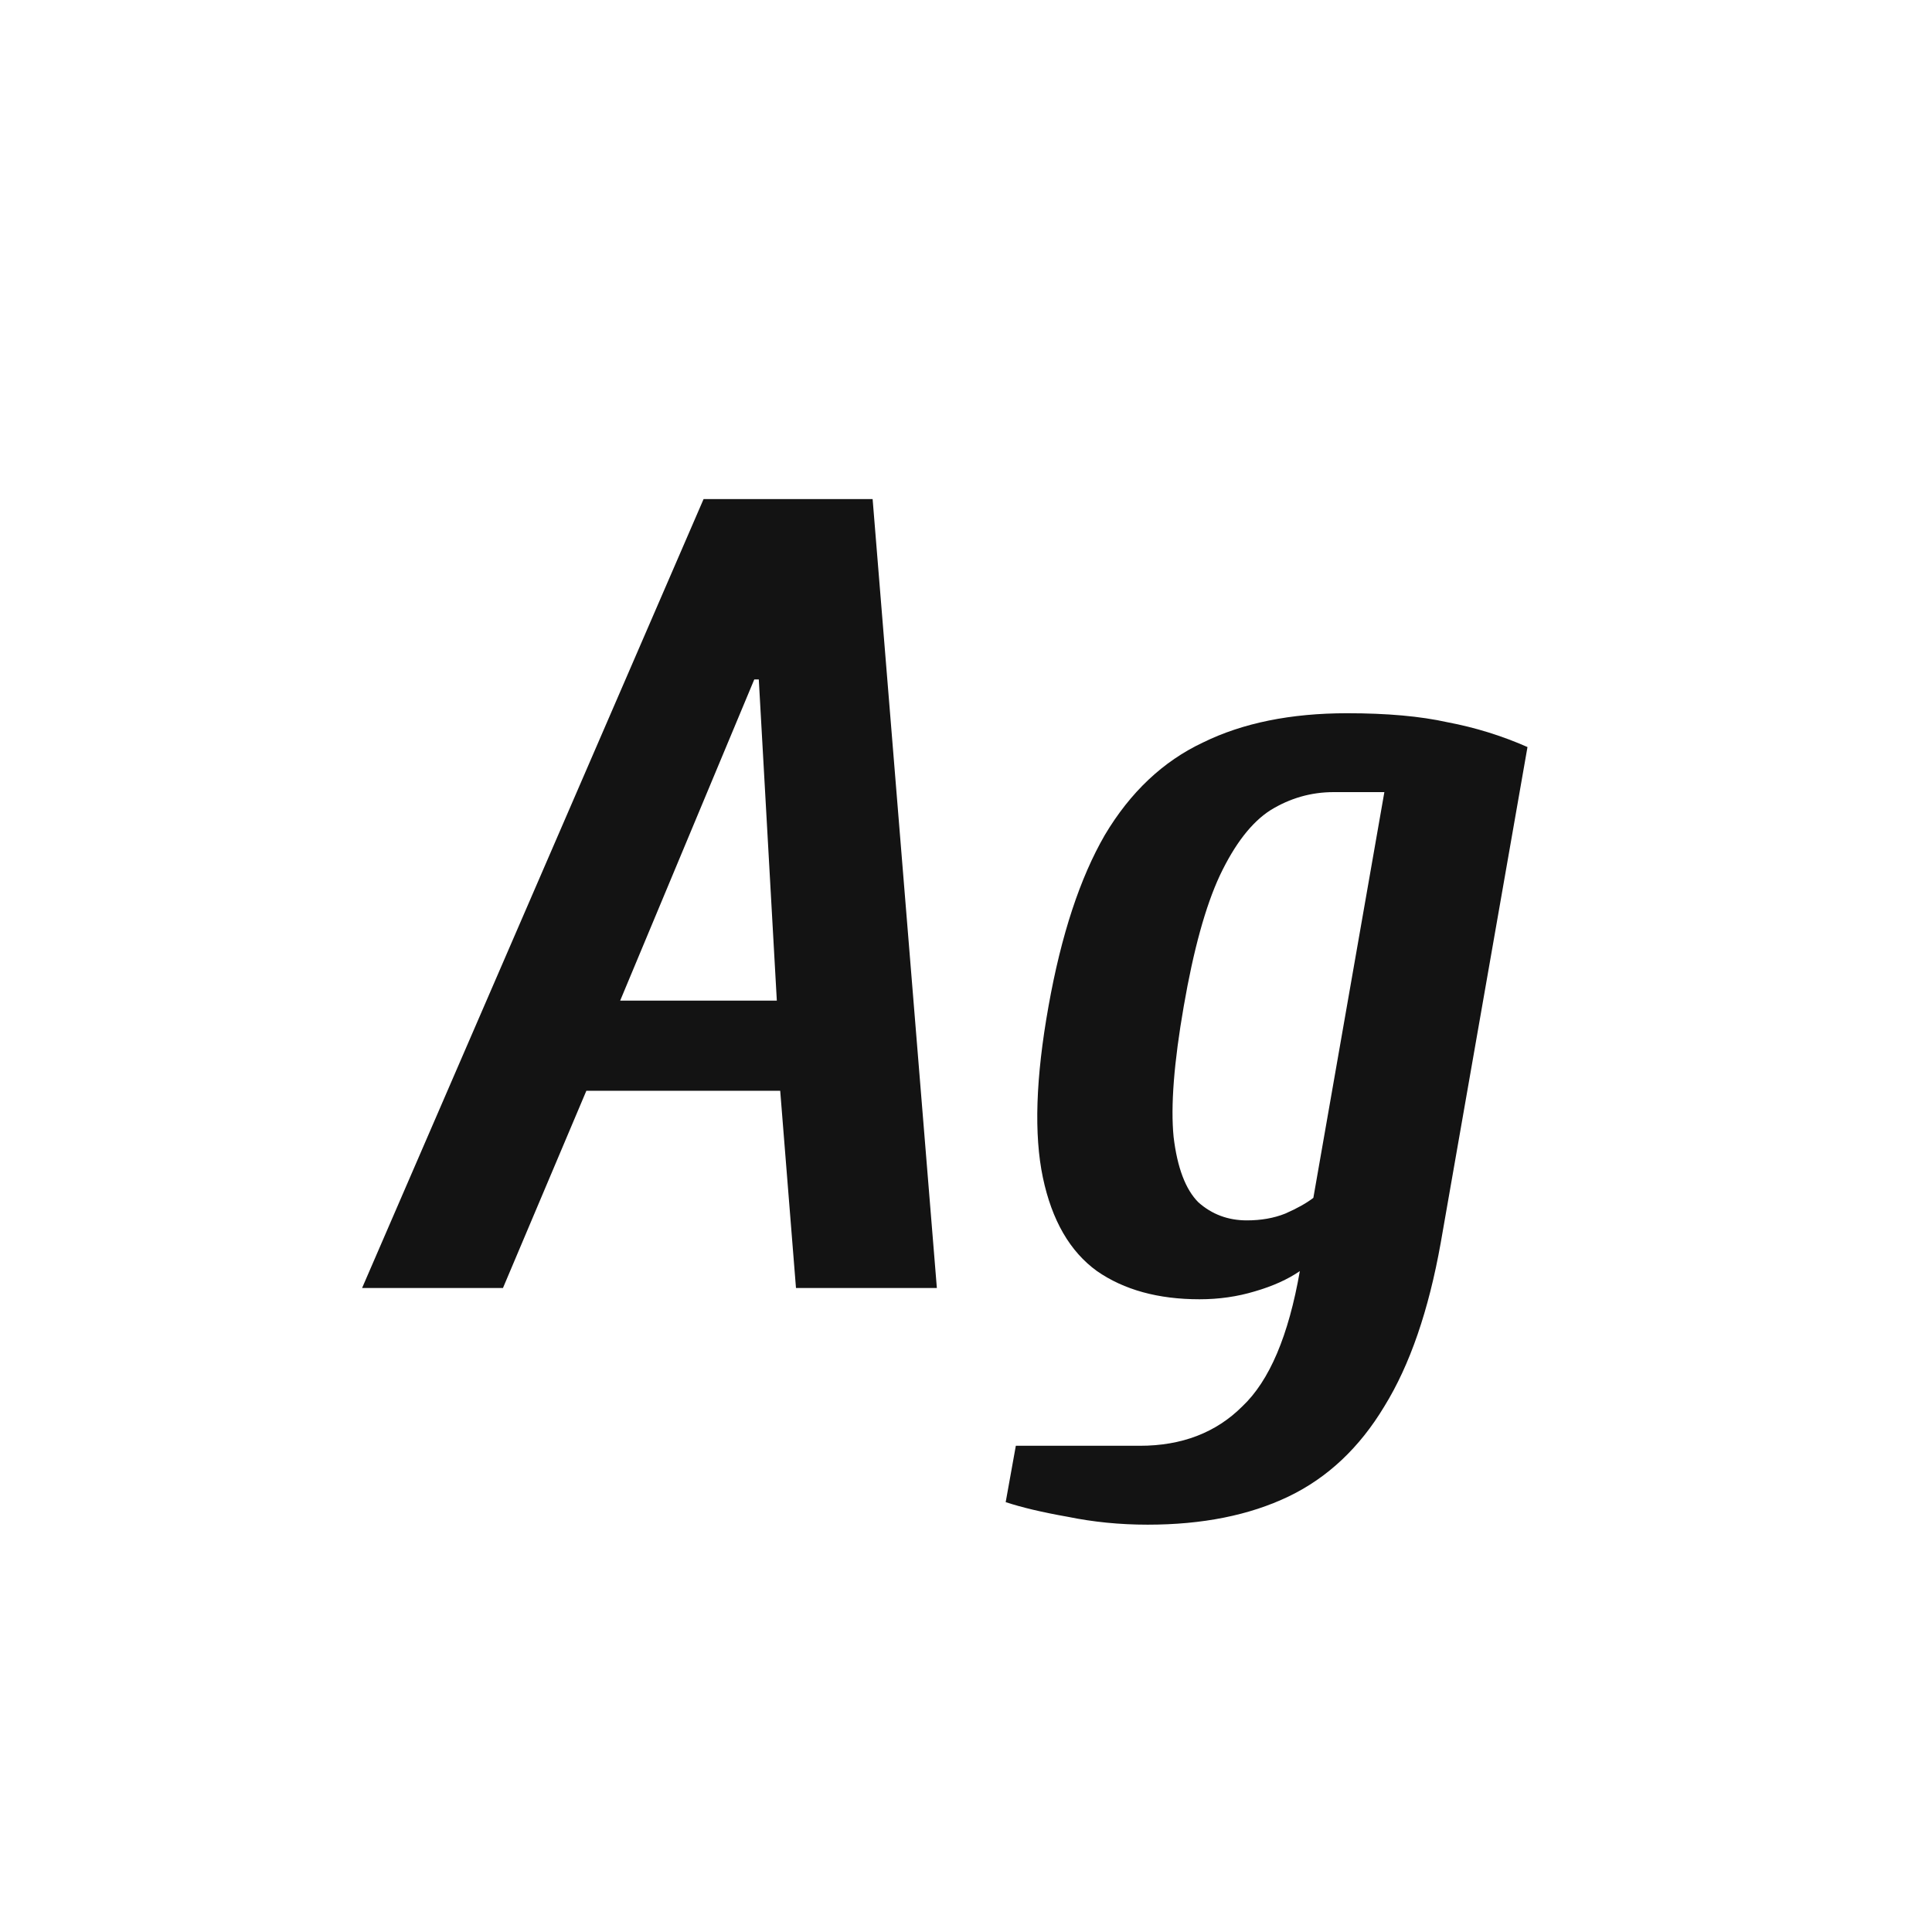 <svg width="24" height="24" viewBox="0 0 24 24" fill="none" xmlns="http://www.w3.org/2000/svg">
<path d="M4.498 16L8.74 6.2H10.84L11.638 16H9.888L9.692 13.55H7.284L6.248 16H4.498ZM7.704 12.43H9.65L9.426 8.44H9.37L7.704 12.43ZM14.257 18.94C13.911 18.94 13.58 18.907 13.263 18.842C12.945 18.786 12.689 18.725 12.493 18.66L12.619 17.96H14.159C14.681 17.96 15.106 17.797 15.433 17.47C15.769 17.153 16.007 16.593 16.147 15.79C15.997 15.893 15.811 15.977 15.587 16.042C15.372 16.107 15.143 16.14 14.901 16.14C14.387 16.14 13.963 16.023 13.627 15.79C13.291 15.547 13.067 15.16 12.955 14.628C12.843 14.096 12.866 13.387 13.025 12.5C13.183 11.613 13.417 10.904 13.725 10.372C14.042 9.84 14.448 9.457 14.943 9.224C15.437 8.981 16.035 8.86 16.735 8.86C17.229 8.86 17.645 8.897 17.981 8.972C18.326 9.037 18.657 9.14 18.975 9.28L17.897 15.44C17.747 16.28 17.514 16.957 17.197 17.47C16.889 17.983 16.492 18.357 16.007 18.59C15.521 18.823 14.938 18.94 14.257 18.94ZM15.489 15.16C15.666 15.16 15.825 15.132 15.965 15.076C16.114 15.011 16.231 14.945 16.315 14.88L17.197 9.84H16.567C16.287 9.84 16.025 9.915 15.783 10.064C15.549 10.213 15.339 10.484 15.153 10.876C14.975 11.259 14.826 11.8 14.705 12.5C14.583 13.2 14.541 13.741 14.579 14.124C14.625 14.507 14.728 14.777 14.887 14.936C15.055 15.085 15.255 15.16 15.489 15.16Z" fill="#131313"/>
</svg>
